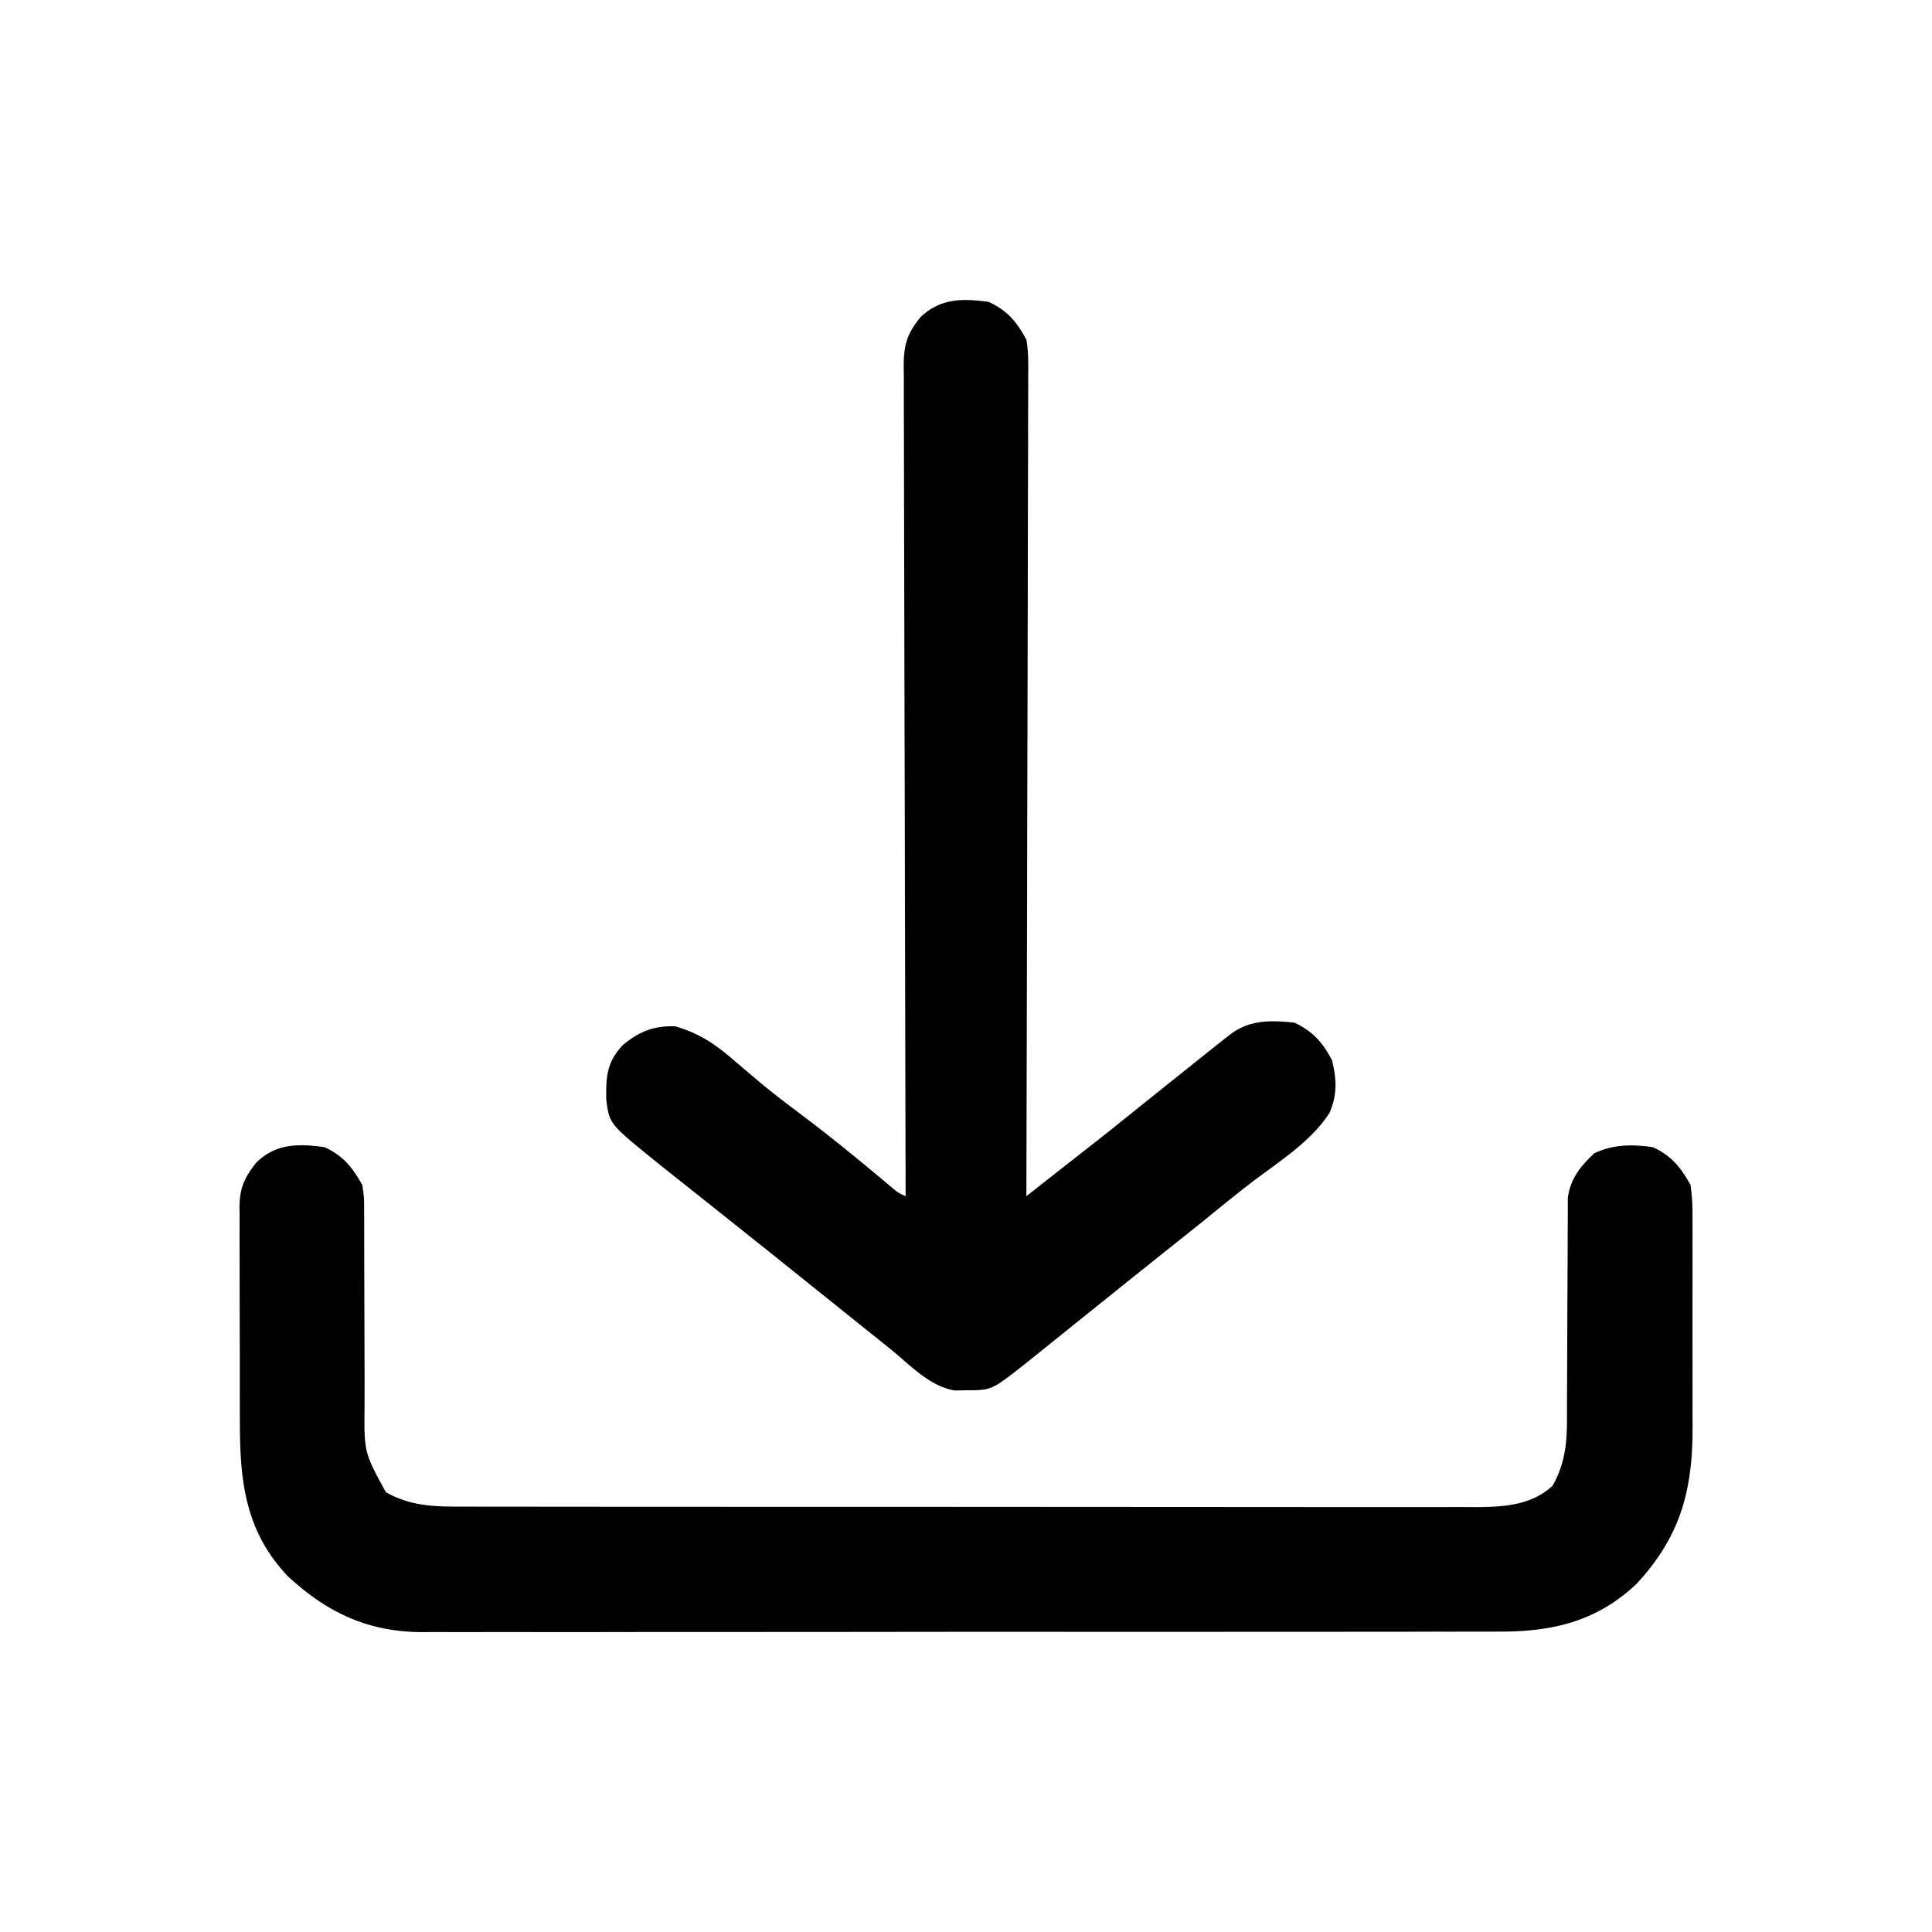 <svg xmlns="http://www.w3.org/2000/svg" width="512" height="512" xmlns:v="https://vecta.io/nano"><path d="M86 304c4.976 2.31 7.31 5.285 10 10 .499 3.318.499 3.318.498 6.964l.017 2.028.001 4.331.016 6.877.031 12.137.056 19.39-.009 6.735c-.124 12.403-.124 12.403 5.64 22.976 6.946 3.947 13.661 3.85 21.465 3.823l3.563.012 9.751.004 10.532.014 20.619.012 16.763.004 2.411.002 4.85.004 45.468.003 41.573.025 42.712.024 23.97.015 20.406.001 10.405.005 11.294-.01 3.302.022c7.307-.052 14.526-.497 20.104-5.647 3.08-5.421 3.811-10.714 3.818-16.875l.011-2.043.008-4.352.029-6.9.077-19.604.065-12.026.007-4.565.033-6.388.009-3.664c.778-5.129 3.312-8.198 7.006-11.707 5.165-2.398 9.9-2.379 15.5-1.625 4.972 2.308 7.342 5.267 10 10 .38 2.75.549 5.094.518 7.834l.021 2.309-.008 7.521.012 5.269-.021 11.04.014 14.06-.001 10.887.01 5.178c.071 16.749-3.168 29.052-14.858 41.651-10.551 9.985-22.363 12.711-36.502 12.638l-3.812.016-10.398.003c-3.748-.005-7.496.008-11.244.018l-21.998.013c-5.963-.004-11.925-.003-17.888.003l-2.576.002-5.181.005c-16.18.014-32.361.008-48.541-.003-14.787-.01-29.573.003-44.36.027l-45.604.027c-8.527-.003-17.054-.001-25.581.016a4918 4918 0 0 1-21.777-.002 1721.85 1721.85 0 0 0-11.099.005 1420.57 1420.57 0 0 1-12.059-.016l-3.505.029c-14.215-.128-24.988-5.263-35.314-14.843-11.603-12.26-12.72-25.886-12.684-41.953l-.016-5.295.003-11.044-.038-14.129-.012-10.912-.018-5.21.013-7.278-.029-2.154C63.543 314.69 64.89 311.889 68 308c5.271-5.008 11.108-4.928 18-4zM262 80c4.966 2.306 7.4 5.234 10 10 .556 3.12.524 6.177.481 9.339l.01 2.825-.037 9.355.002 6.712-.05 18.215-.032 19.038-.072 31.953-.082 32.907-.003 2.05-.015 10.181L272 317l2.821-2.217 3.75-2.947 1.849-1.453 12.456-9.758 15.188-12.187 15.25-12.187 3.113-2.422c5.098-3.621 10.53-3.443 16.574-2.828 4.884 2.309 7.52 5.223 10 10 1.236 5.107 1.433 9.08-.687 13.945-5.021 7.86-14.224 13.424-21.539 19.102-3.973 3.092-7.875 6.268-11.773 9.453l-16.711 13.336L289 347.5l-15.687 12.625-1.709 1.361c-8.819 6.943-8.819 6.943-15.541 6.951l-3.027.059c-6.514-1.065-11.562-6.452-16.535-10.559L221 345.5l-17.039-13.664L191 321.5l-15.562-12.375-2.021-1.623c-11.917-9.662-11.917-9.662-12.752-16.088-.084-5.984.08-9.822 4.336-14.414 4.278-3.597 8.394-5.262 14-5 6.57 1.917 10.827 4.911 15.938 9.375l4.496 3.805 2.296 1.94c3.507 2.904 7.132 5.643 10.77 8.38 6.871 5.183 13.543 10.575 20.145 16.096l2.039 1.701 1.799 1.511c1.523 1.279 1.523 1.279 3.518 2.192l-.011-3.528-.193-82.921-.015-10.206-.003-2.052-.086-32.899-.068-33.758-.047-18.961-.03-17.842-.024-6.552-.004-8.94-.035-2.624c.054-5.395.956-8.422 4.516-12.716 5.271-5.008 11.108-4.928 18-4z"/></svg>